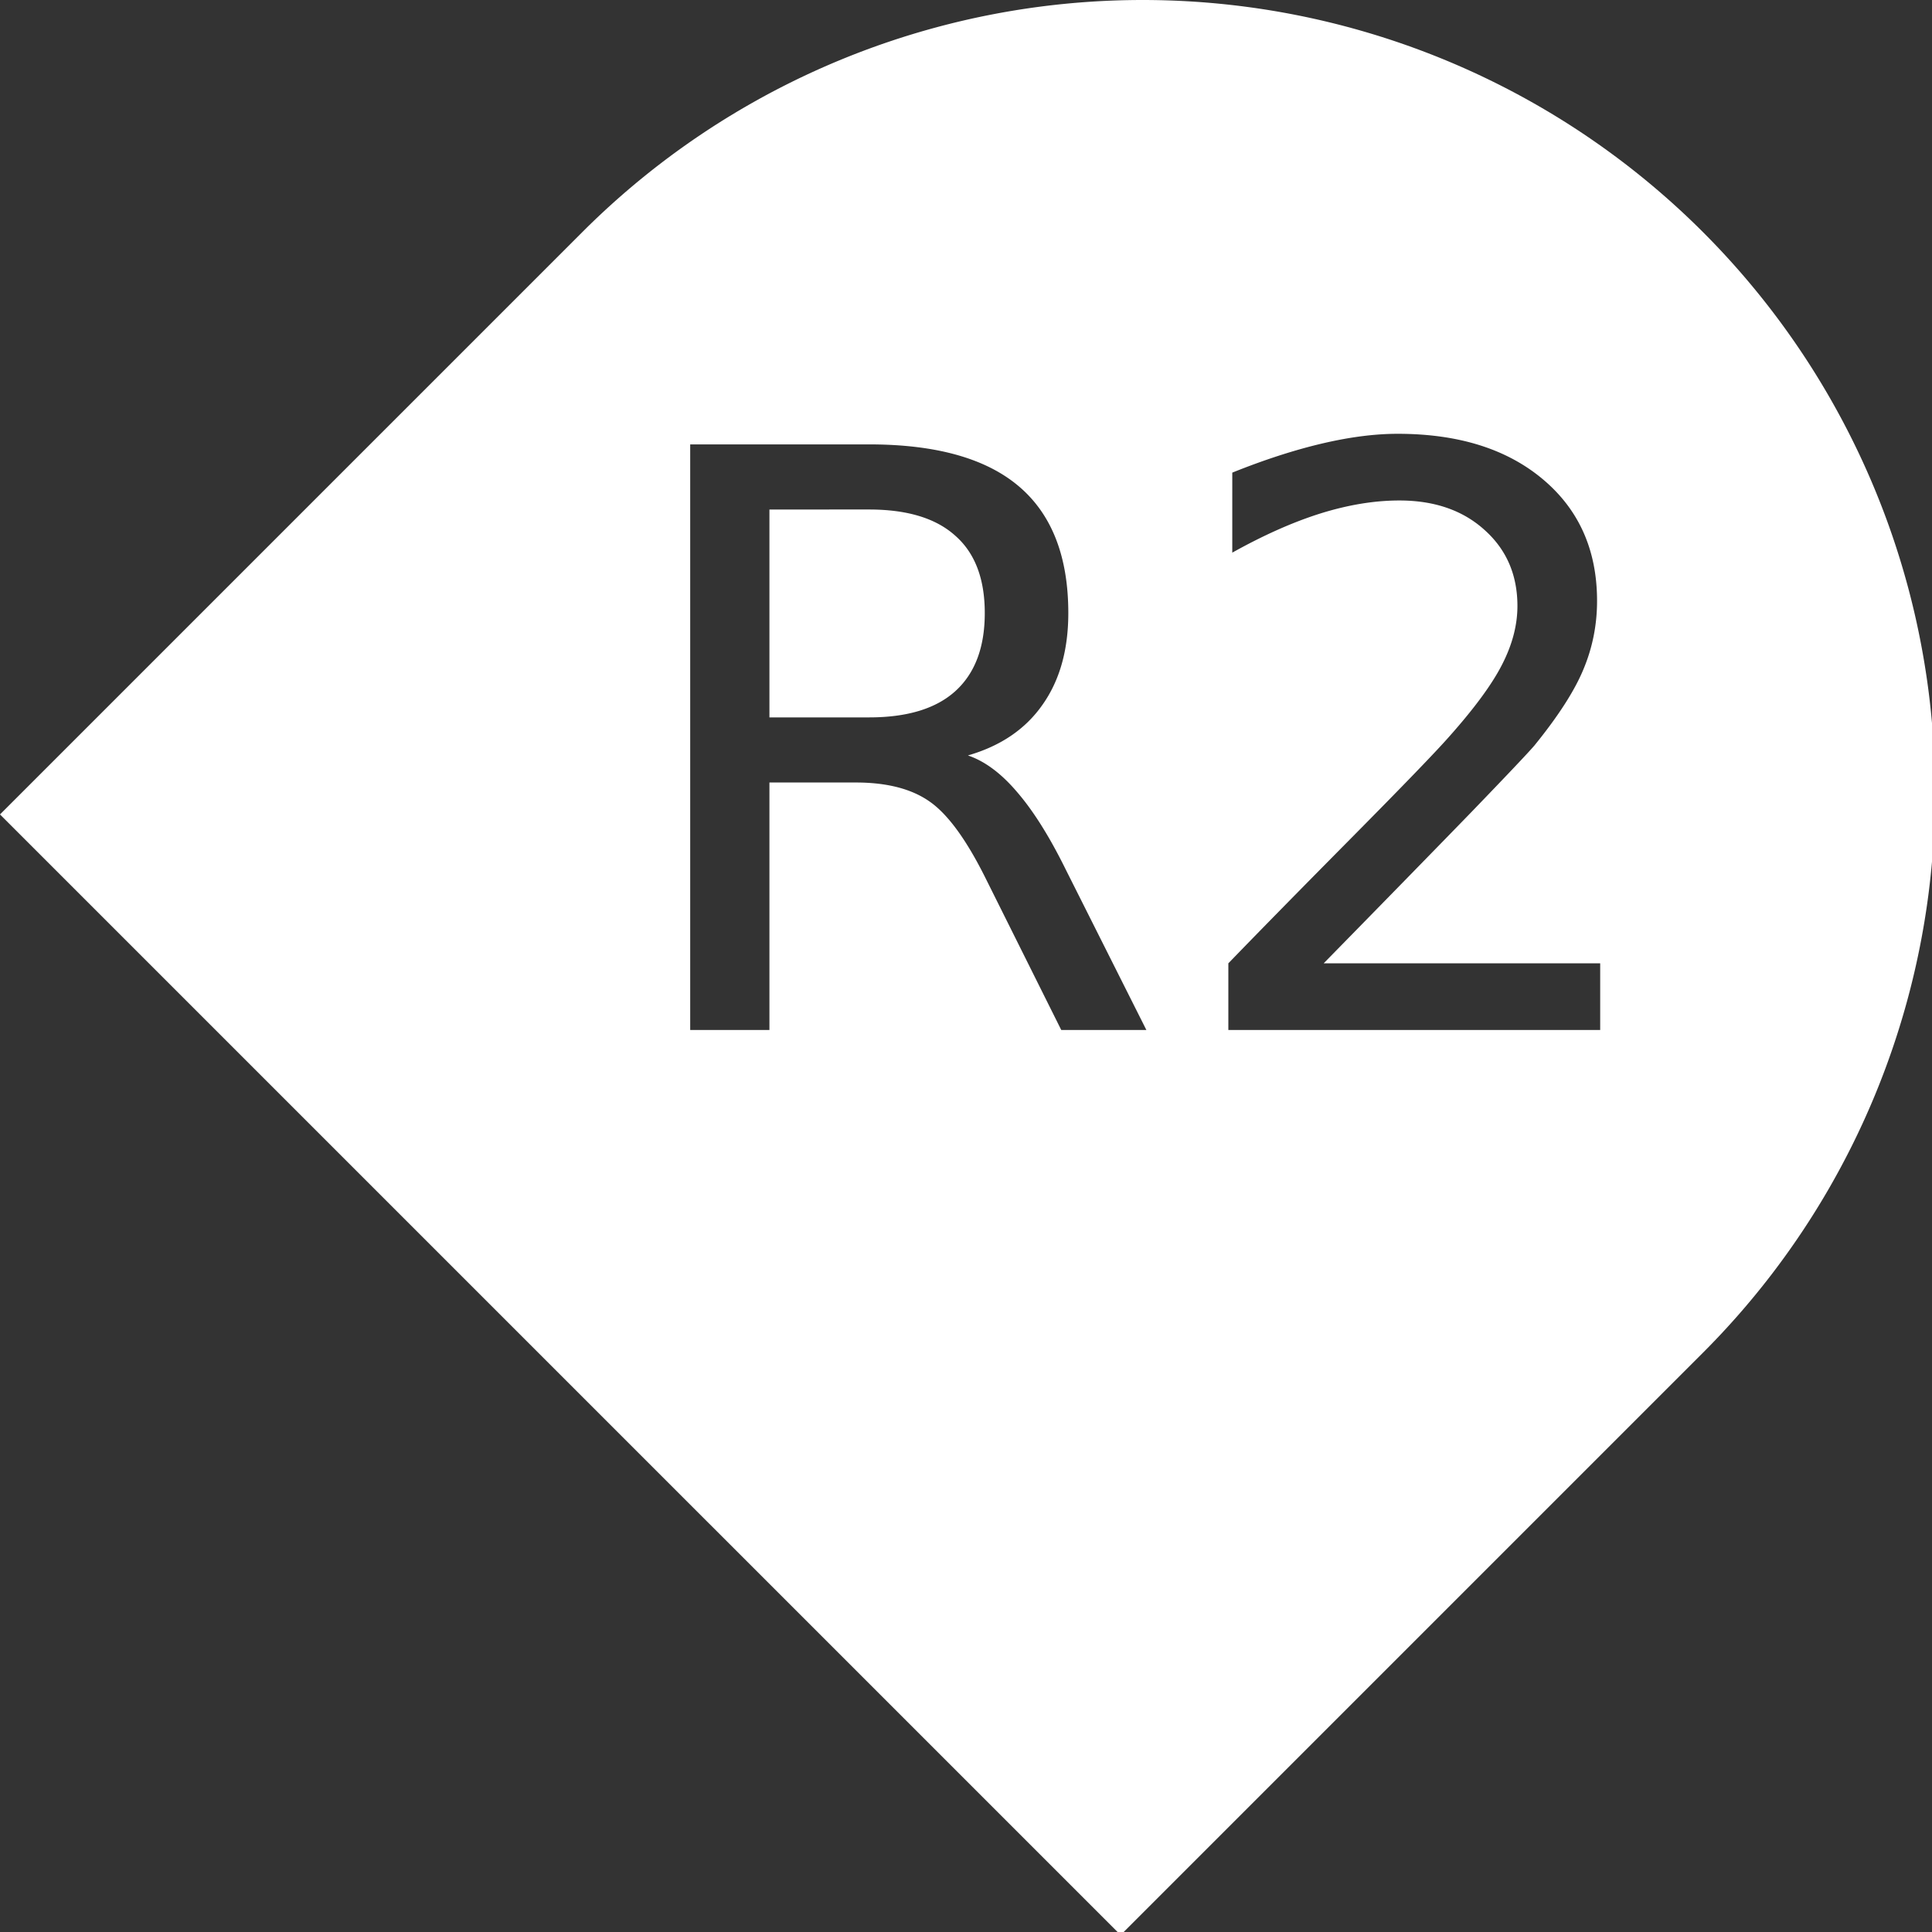 <?xml version="1.0" encoding="UTF-8" standalone="no"?>
<svg
   xmlns:dc="http://purl.org/dc/elements/1.1/"
   xmlns:cc="http://creativecommons.org/ns#"
   xmlns:rdf="http://www.w3.org/1999/02/22-rdf-syntax-ns#"
   xmlns:svg="http://www.w3.org/2000/svg"
   xmlns="http://www.w3.org/2000/svg"
   id="svg8"
   version="1.1"
   viewBox="0 0 67.733 67.733"
   height="256"
   width="256">
  <rect x="0" y="0" width="67.733" height="67.733" fill="#333333" stroke="none"/>
  <defs
     id="defs2" />
  <g
     id="g2145"
     style="display:inline"
     transform="matrix(-1,0,0,1,67.733,0)">
    <path
       id="path2137"
       style="fill:#ffffff;stroke-width:5.541;stroke-linecap:round;stroke-linejoin:round;paint-order:stroke markers fill"
       d="M 77.041,30.705 0,107.746 148.254,256 225.295,178.959 a 104.831,104.831 0 0 0 0,-148.254 104.831,104.831 0 0 0 -148.254,0 z M 184.924,57.391 c 8.026,0 14.425,2.007 19.199,6.02 4.774,4.013 7.162,9.375 7.162,16.086 0,3.183 -0.606,6.211 -1.816,9.082 -1.176,2.837 -3.338,6.192 -6.486,10.066 -0.865,1.003 -3.616,3.908 -8.252,8.717 -4.636,4.774 -11.172,11.468 -19.613,20.082 h 36.582 v 8.822 h -49.193 v -8.822 c 3.978,-4.117 9.392,-9.634 16.242,-16.553 6.884,-6.953 11.208,-11.433 12.973,-13.439 3.356,-3.771 5.691,-6.954 7.006,-9.549 1.349,-2.629 2.023,-5.207 2.023,-7.732 0,-4.117 -1.451,-7.472 -4.357,-10.066 -2.871,-2.595 -6.626,-3.893 -11.262,-3.893 -3.286,-10e-7 -6.763,0.571 -10.43,1.713 -3.632,1.142 -7.524,2.872 -11.676,5.189 V 62.527 c 4.221,-1.695 8.165,-2.975 11.832,-3.84 3.667,-0.865 7.022,-1.297 10.066,-1.297 z m -93.613,1.4 h 23.664 c 8.856,0 15.463,1.851 19.822,5.553 4.359,3.702 6.537,9.289 6.537,16.762 0,4.878 -1.141,8.925 -3.424,12.143 -2.249,3.217 -5.535,5.448 -9.859,6.693 2.249,0.761 4.427,2.386 6.537,4.877 2.145,2.491 4.291,5.916 6.436,10.275 l 10.639,21.172 h -11.262 l -9.91,-19.875 c -2.56,-5.189 -5.051,-8.631 -7.473,-10.326 -2.387,-1.695 -5.657,-2.543 -9.809,-2.543 h -11.416 v 32.744 H 91.311 Z m 10.482,8.615 v 27.502 h 13.182 c 5.051,0 8.856,-1.159 11.416,-3.477 2.595,-2.352 3.891,-5.794 3.891,-10.326 0,-4.532 -1.296,-7.939 -3.891,-10.223 -2.56,-2.318 -6.365,-3.477 -11.416,-3.477 z"
       transform="matrix(-0.265,0,0,0.265,67.733,0)" />
  </g>
</svg>
